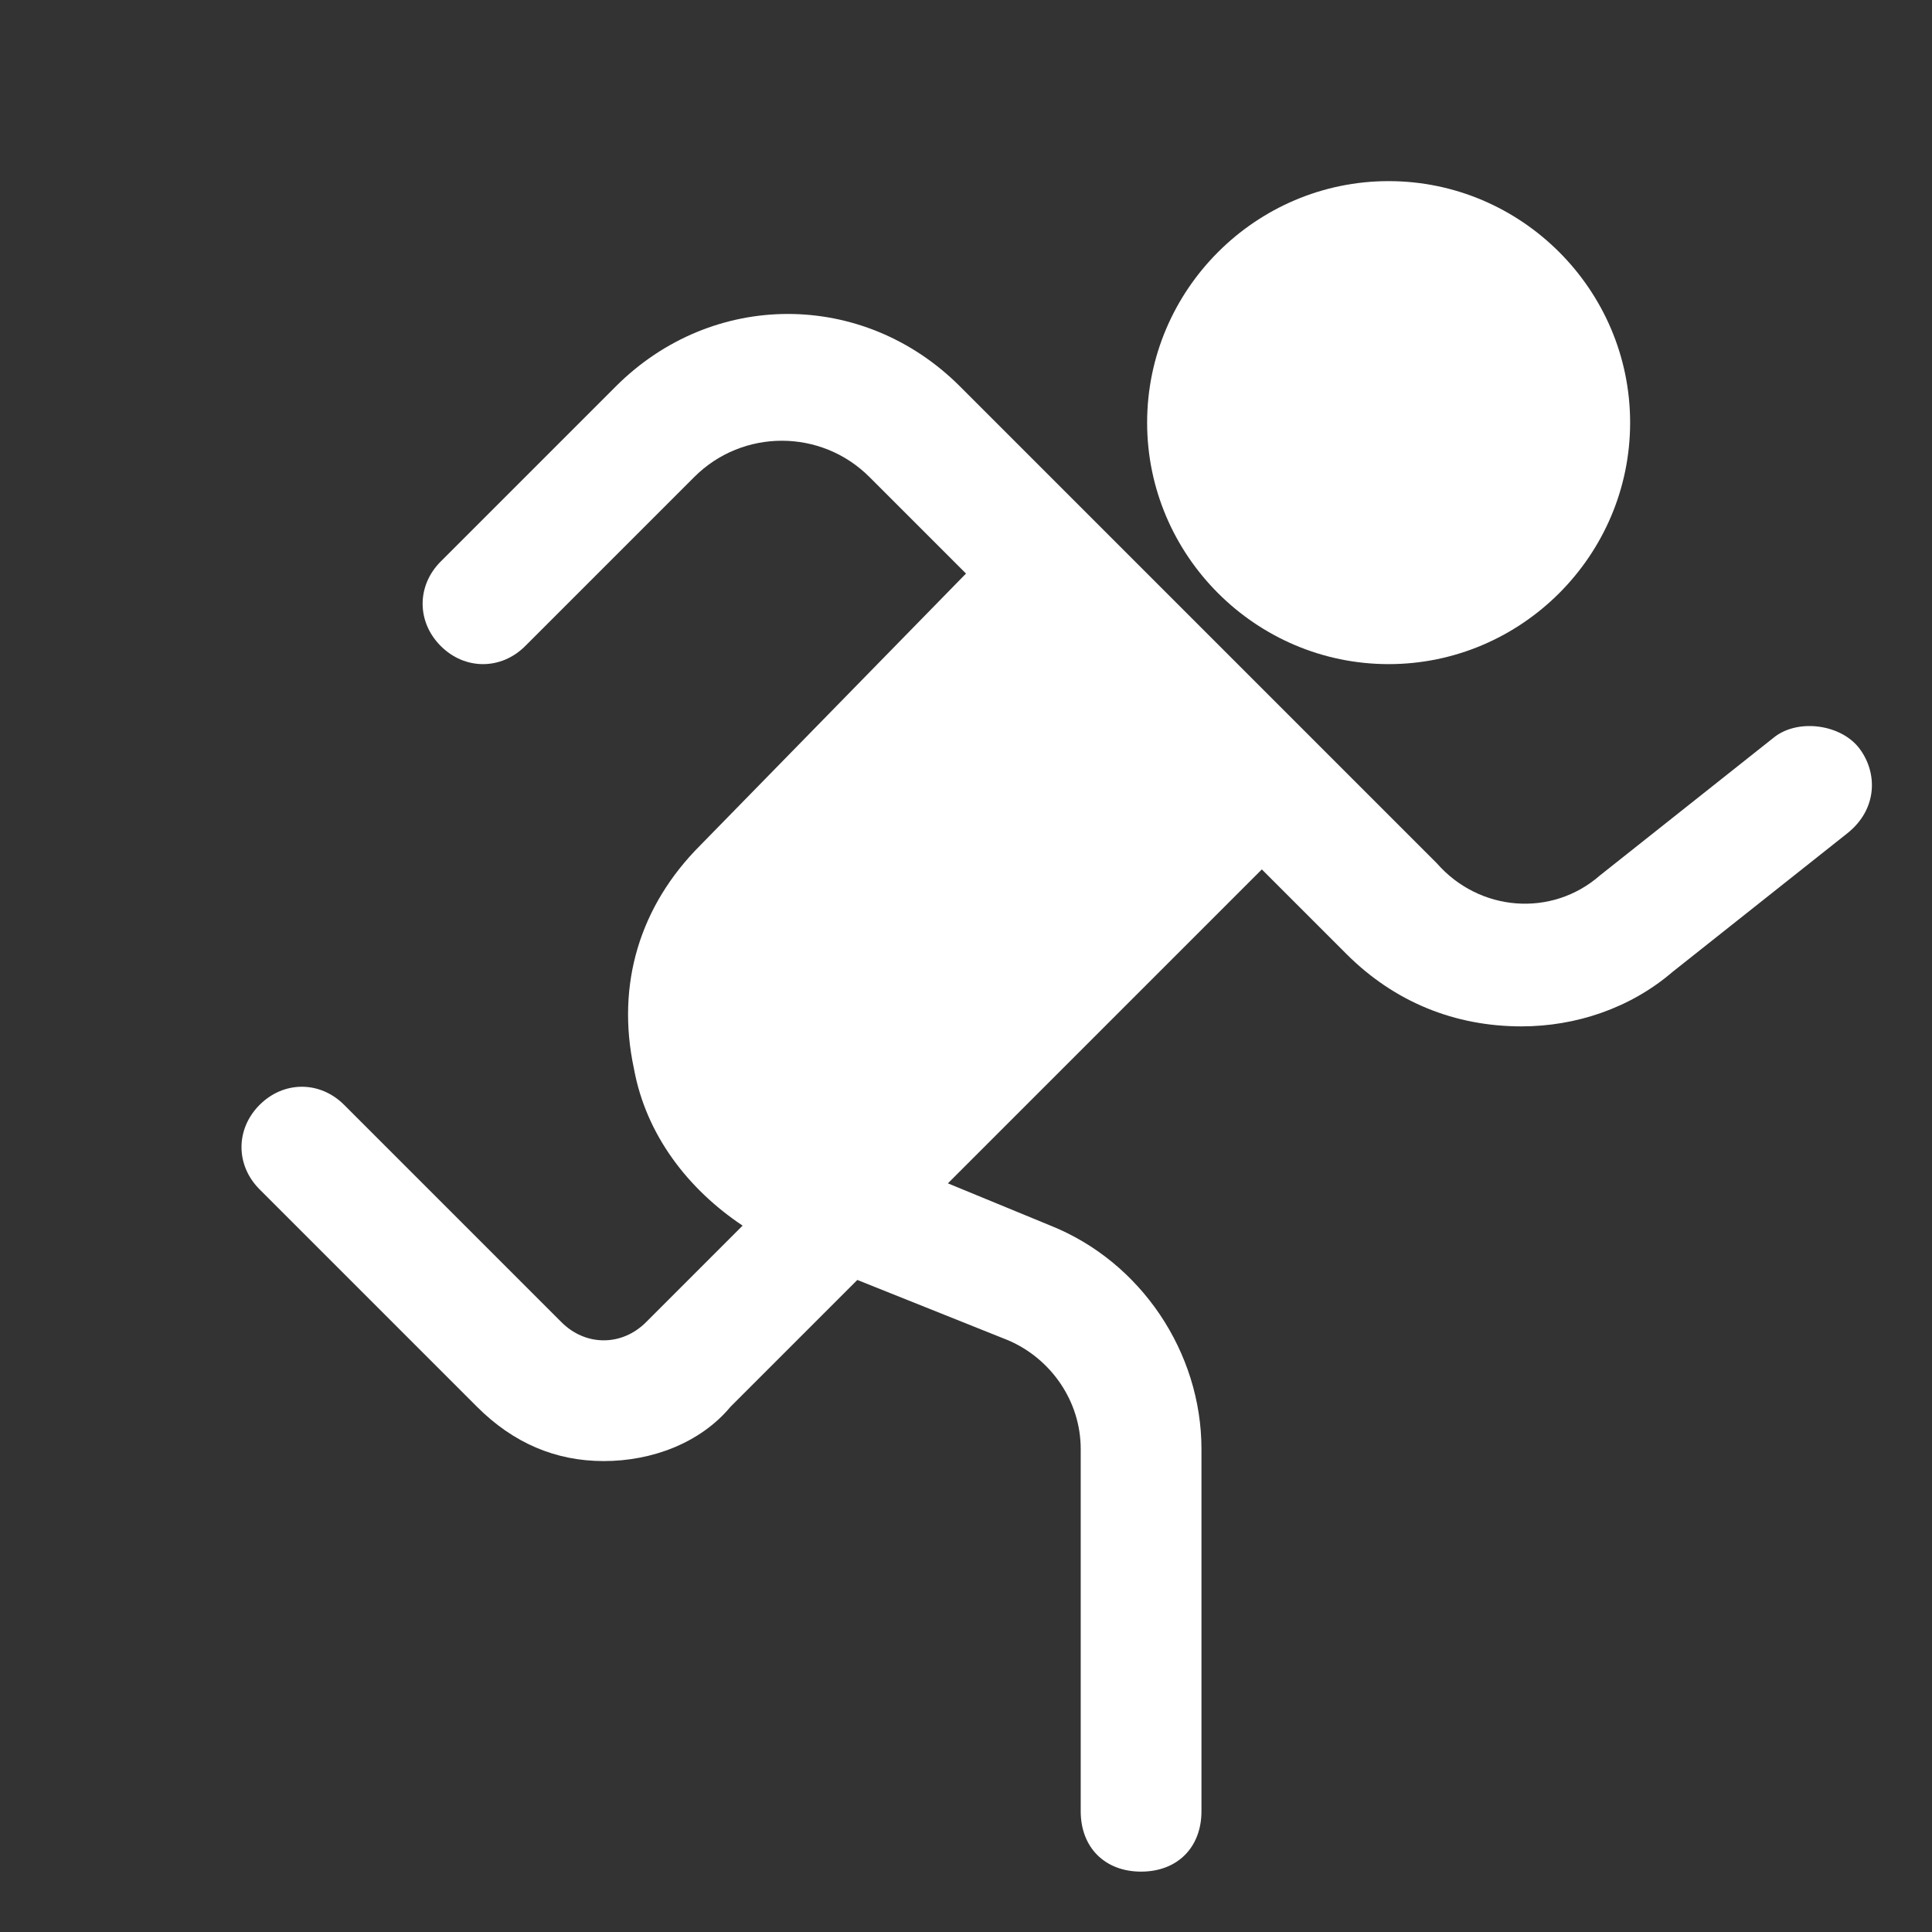 <?xml version="1.0" encoding="utf-8"?>

<!-- Uploaded to: SVG Repo, www.svgrepo.com, Generator: SVG Repo Mixer Tools -->
<svg version="1.1" fill="#FFFFFF" id="Icons" xmlns="http://www.w3.org/2000/svg" xmlns:xlink="http://www.w3.org/1999/xlink" 
	 viewBox="0 0 32 32" xml:space="preserve">
<rect x="0" y="0" width="32" height="32" fill="#333333" stroke="none"/>
<g>
	<path d="M23,11c2.2,0,4-1.8,4-4s-1.8-4-4-4s-4,1.8-4,4S20.8,11,23,11z"/>
	<path d="M30.8,12.4c-0.3-0.4-1-0.5-1.4-0.2l-2.9,2.3c-0.8,0.7-2,0.6-2.7-0.2l-7.9-7.9c-1.6-1.6-4.1-1.6-5.7,0L7.3,9.3
		c-0.4,0.4-0.4,1,0,1.4s1,0.4,1.4,0l2.8-2.8c0.8-0.8,2.1-0.8,2.9,0l1.6,1.6L11.6,14c-1,1-1.4,2.3-1.1,3.7c0.2,1.1,0.9,2,1.8,2.6
		l-1.6,1.6c-0.4,0.4-1,0.4-1.4,0l-3.6-3.6c-0.4-0.4-1-0.4-1.4,0s-0.4,1,0,1.4l3.6,3.6c0.6,0.6,1.3,0.9,2.1,0.9s1.6-0.3,2.1-0.9
		l2.1-2.1l2.5,1c0.7,0.3,1.2,1,1.2,1.8v6c0,0.6,0.4,1,1,1s1-0.4,1-1v-6c0-1.6-1-3.1-2.5-3.7l-1.7-0.7l5.2-5.2l1.4,1.4
		c0.8,0.8,1.8,1.2,2.9,1.2c0.9,0,1.8-0.3,2.5-0.9l2.9-2.3C31.1,13.4,31.1,12.8,30.8,12.4z"/>
</g>
</svg>